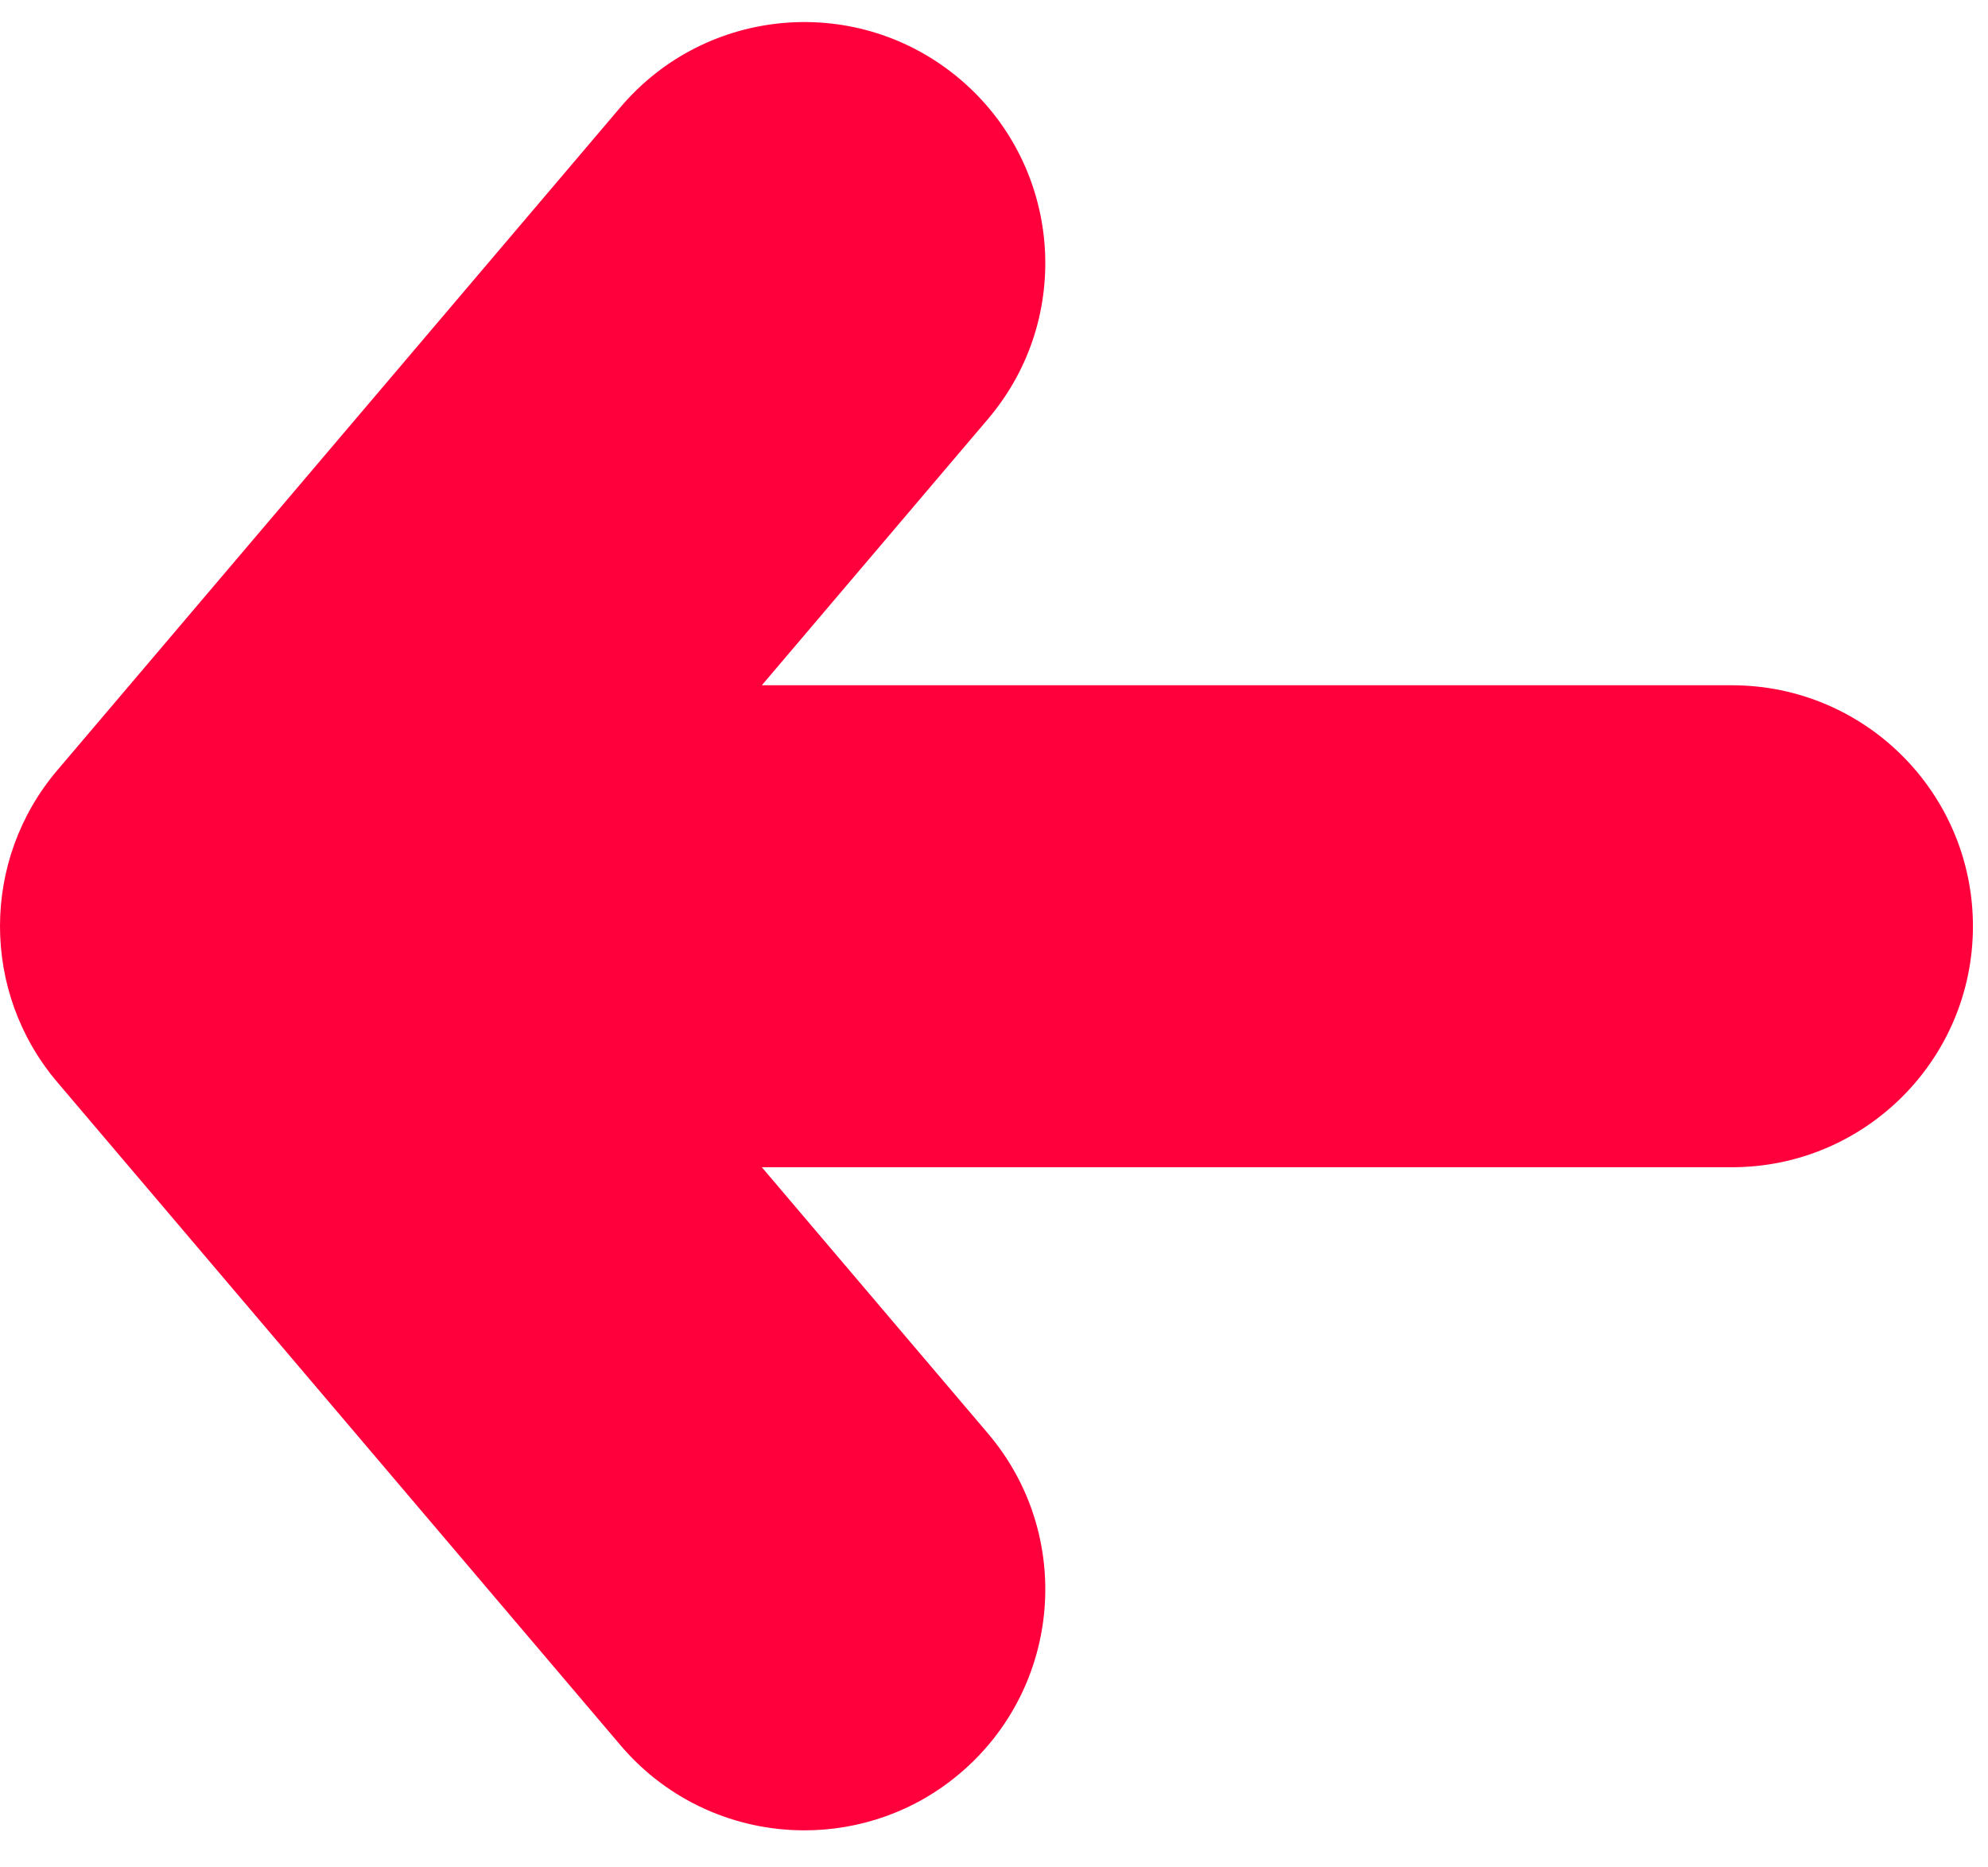<svg width="33" height="31" viewBox="0 0 33 31" fill="none" xmlns="http://www.w3.org/2000/svg">
<path d="M32.75 15.377C32.75 17.586 30.959 19.377 28.75 19.377H12.646L16.4 23.797C17.831 25.481 17.624 28.004 15.94 29.435C15.188 30.075 14.268 30.385 13.353 30.385C12.219 30.385 11.093 29.906 10.302 28.975L0.951 17.965C-0.317 16.473 -0.317 14.278 0.951 12.787L10.302 1.777C11.733 0.093 14.256 -0.113 15.94 1.318C17.624 2.749 17.831 5.272 16.4 6.956L12.646 11.376H28.75C30.959 11.376 32.75 13.167 32.75 15.377Z" fill="#FF003D"/>
</svg>
